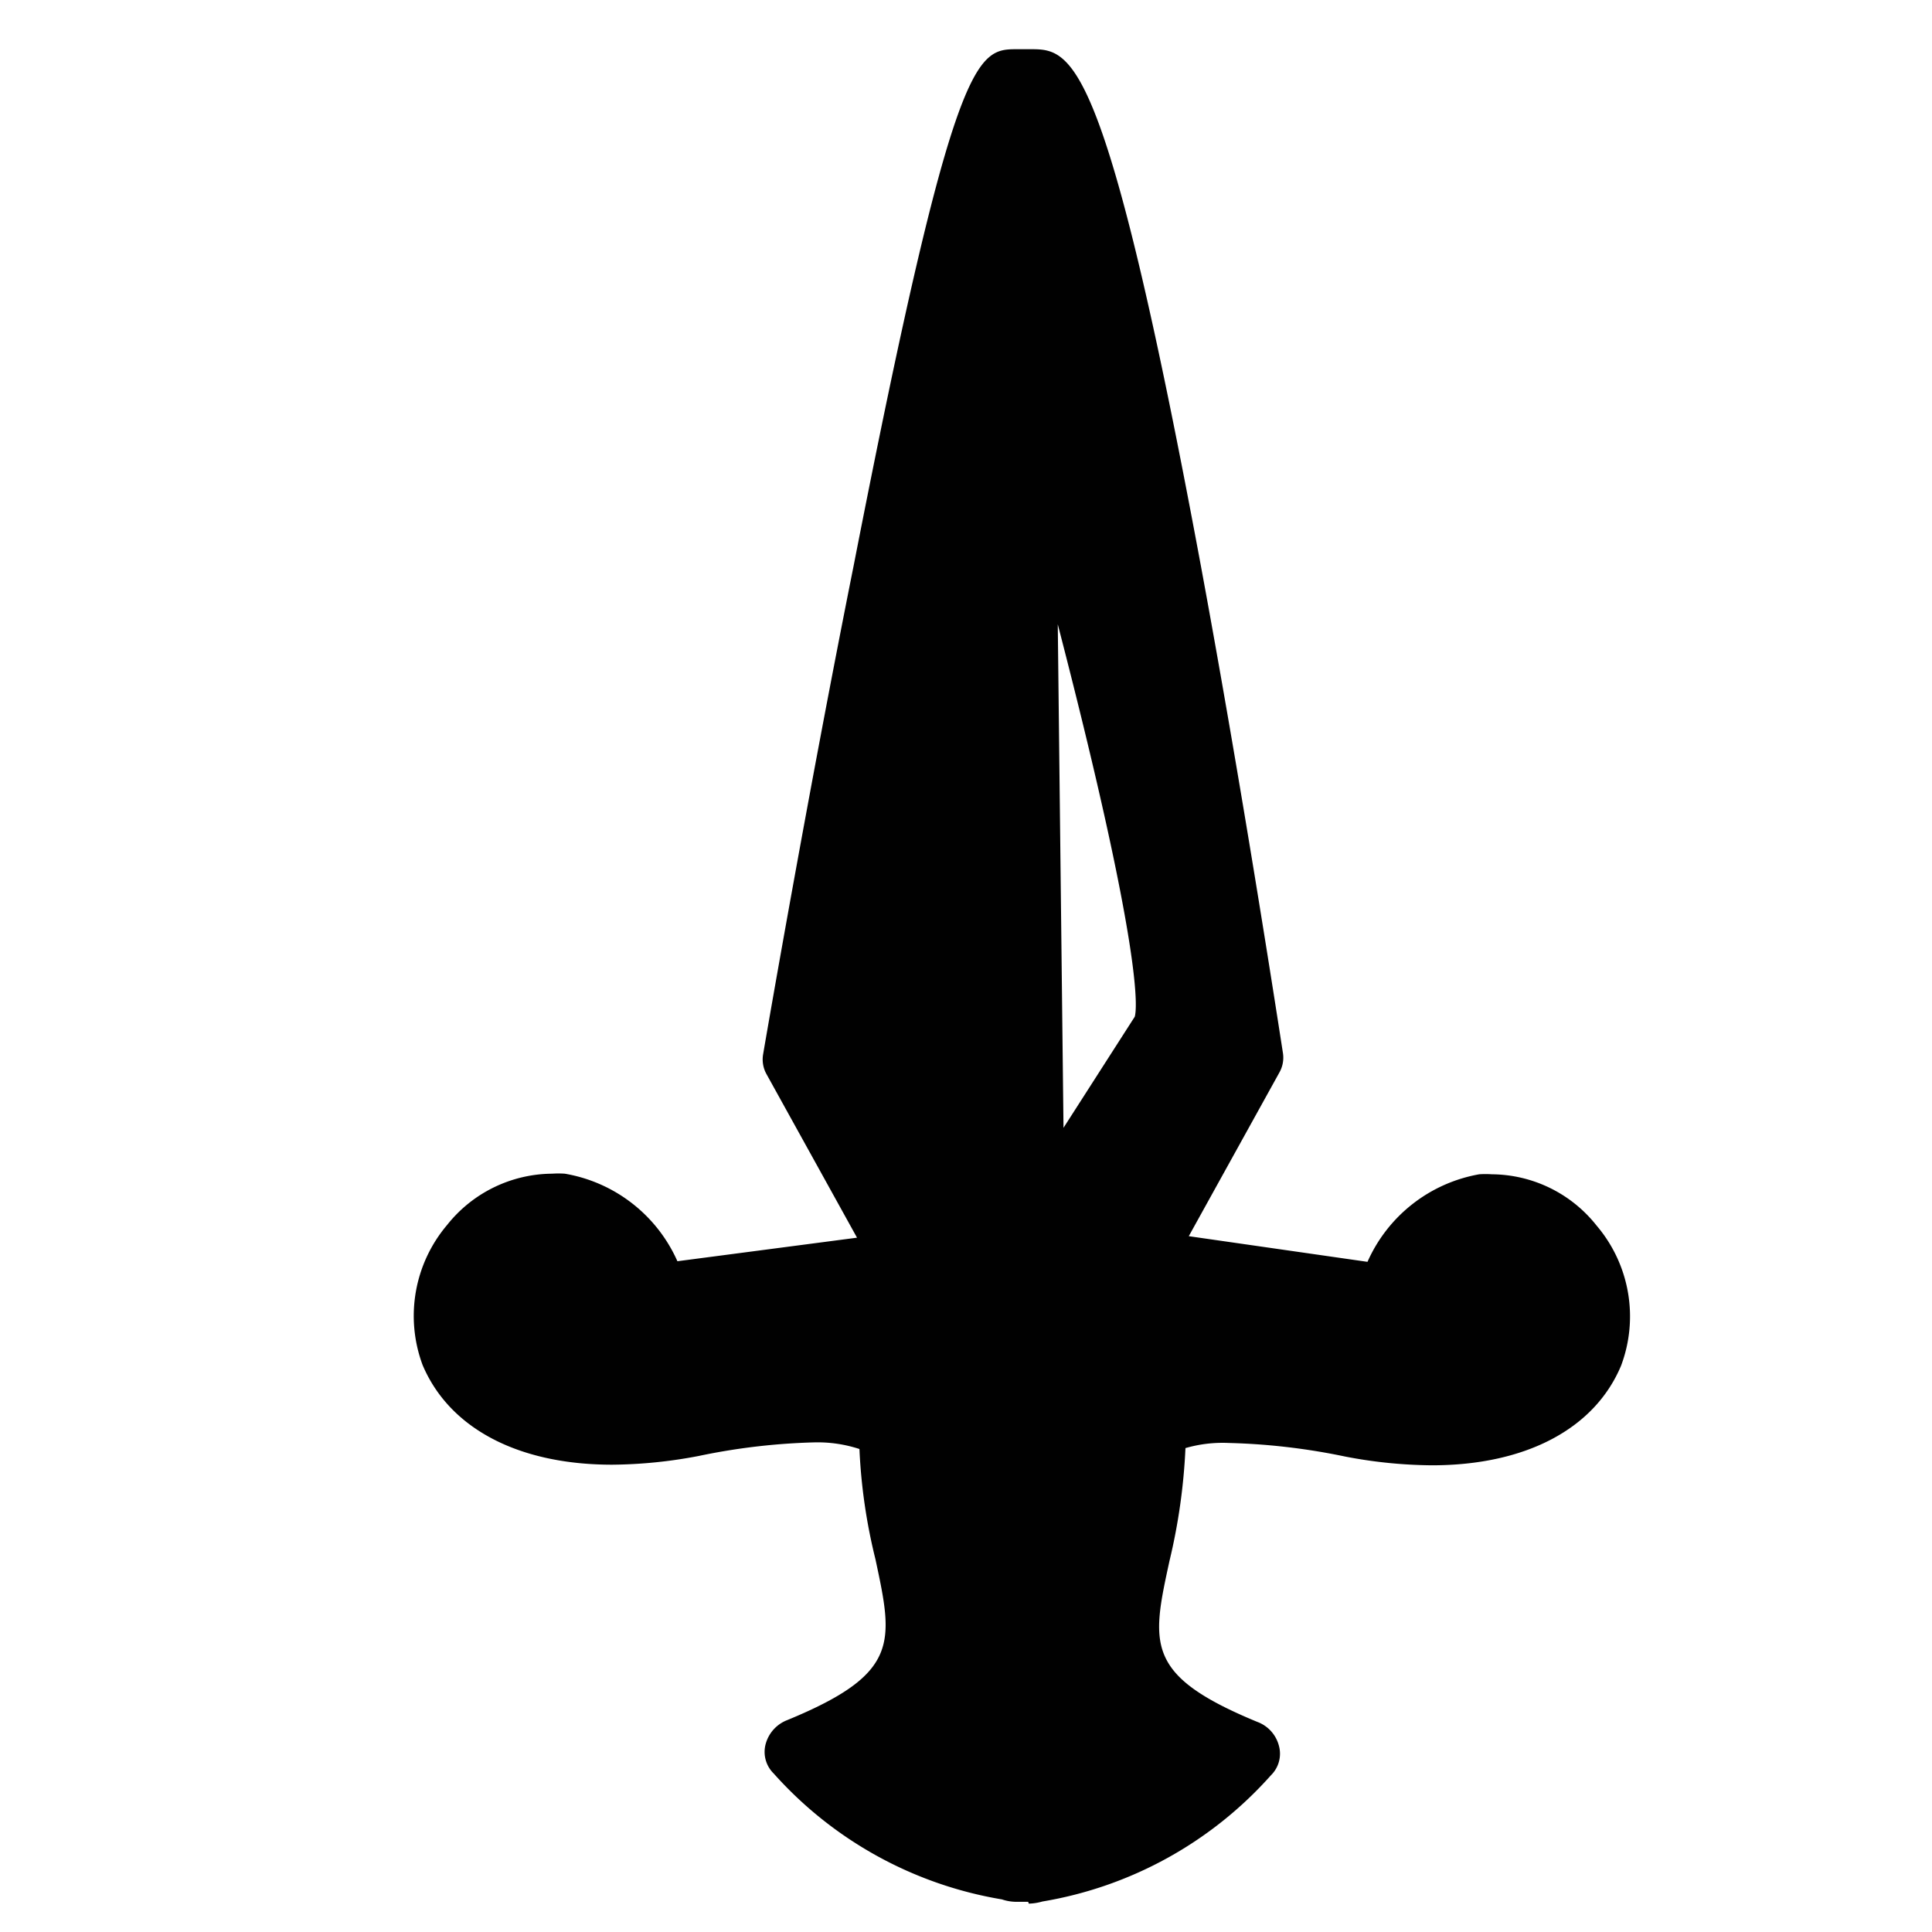 <svg id="Layer_1" data-name="Layer 1" xmlns="http://www.w3.org/2000/svg" viewBox="0 0 64 64"><defs><style>.cls-1{fill:#010101;}</style></defs><path class="cls-1" d="M34.06,63h-.4a1.5,1.5,0,0,1-.47-.08,13,13,0,0,1-7.56-4.17,1,1,0,0,1-.26-1,1.18,1.18,0,0,1,.71-.77c3.74-1.54,3.51-2.57,2.92-5.33A18.48,18.48,0,0,1,28.47,48,4.46,4.46,0,0,0,27,47.78a21.26,21.26,0,0,0-3.85.45,15.77,15.77,0,0,1-2.87.29c-3.11,0-5.39-1.2-6.28-3.3a4.66,4.66,0,0,1,.81-4.64,4.48,4.48,0,0,1,3.48-1.7,3.1,3.1,0,0,1,.42,0,5,5,0,0,1,3.73,2.9L28.39,41l-3-5.42a1,1,0,0,1-.11-.66c.15-.88,1.49-8.64,3-16.19,3.34-17.1,4.08-17.1,5.43-17.1h.41c1.38,0,2.48,0,5.66,17.11,1.35,7.29,2.5,14.73,2.72,16.15v0a1,1,0,0,1-.12.64l-3,5.42,5.92.85A5,5,0,0,1,49,38.9a3,3,0,0,1,.42,0,4.46,4.46,0,0,1,3.47,1.7,4.64,4.64,0,0,1,.81,4.64c-.88,2.1-3.17,3.3-6.27,3.3a15.69,15.69,0,0,1-2.87-.29,21.36,21.36,0,0,0-3.86-.45,4.43,4.43,0,0,0-1.43.17,19.77,19.77,0,0,1-.53,3.74c-.6,2.76-.82,3.79,2.91,5.33a1.15,1.15,0,0,1,.71.77,1,1,0,0,1-.26,1,13,13,0,0,1-7.57,4.18,1.76,1.76,0,0,1-.45.07Zm1.17-25.64,2.36-3.68,0,0c.07-.24.3-2-2.55-13Z"/></svg>